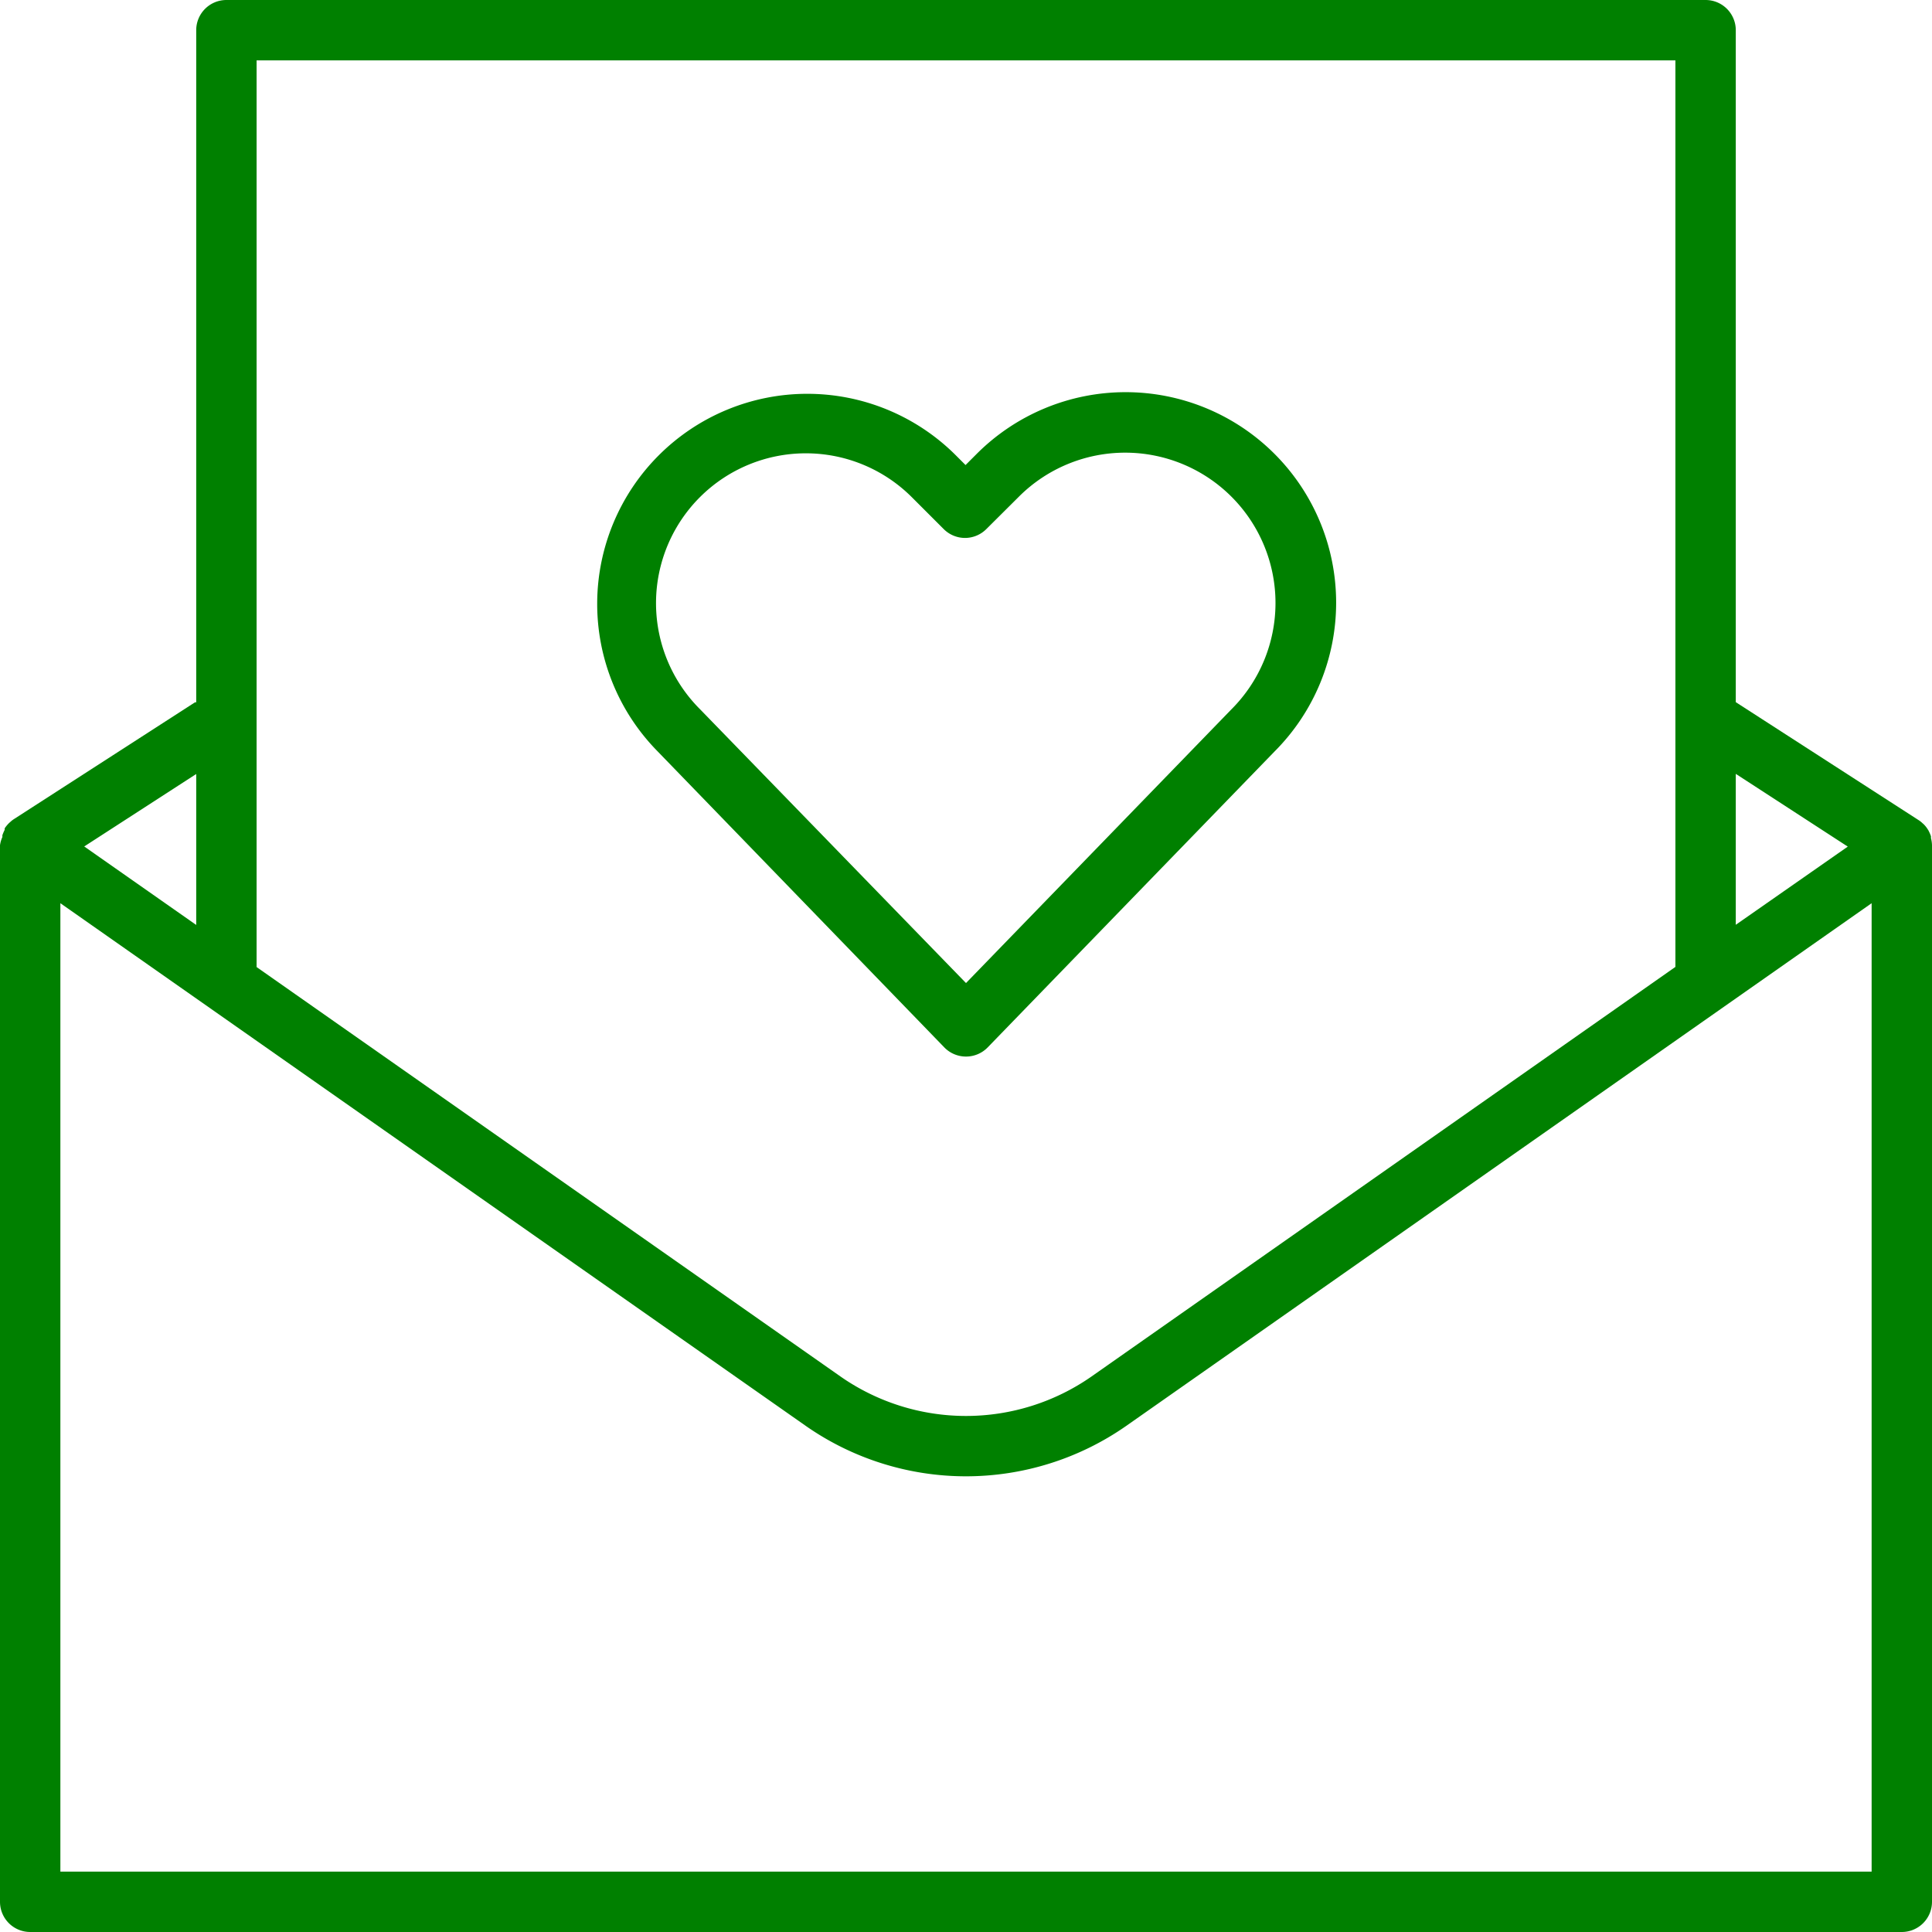 <svg xmlns="http://www.w3.org/2000/svg" data-name="Слой 1" viewBox="0 0 128 128"><path d="M128 56a2 2 0 0 0-.07-.48.56.56 0 0 0 0-.12 2.63 2.63 0 0 0-.15-.35.53.53 0 0 0-.06-.1 1.74 1.74 0 0 0-.3-.37l-.06-.05a1.43 1.43 0 0 0-.24-.19L115 46.52V2a2 2 0 0 0-2-2H15a2 2 0 0 0-2 2v44.53h-.08l-12 7.74a1.55 1.55 0 0 0-.24.19l-.06.05a2.17 2.17 0 0 0-.31.37v.1a2.63 2.63 0 0 0-.15.35.56.56 0 0 0 0 .12A2 2 0 0 0 0 56v70a2 2 0 0 0 2 2h124a2 2 0 0 0 2-2V56Zm-5.58.09L115 61.27v-10ZM111 4v60.06L72.31 91.2a14.53 14.53 0 0 1-16.62 0L17 64.07V4ZM13 51.28v10l-7.42-5.2ZM124 124H4V59.84l49.4 34.64a18.54 18.54 0 0 0 21.2 0L124 59.84Z" style="fill:green"/><path d="M62.56 69.39A2 2 0 0 0 64 70a2 2 0 0 0 1.44-.61l19-19.6a13.94 13.94 0 0 0-19.73-19.72l-.74.74-.72-.72a13.92 13.92 0 0 0-19.71 19.66ZM46.39 32.92a9.93 9.93 0 0 1 14 0l2.13 2.13a2 2 0 0 0 1.42.59 2 2 0 0 0 1.41-.59l2.16-2.15A9.95 9.95 0 0 1 81.58 47L64 65.13 46.39 47a9.93 9.93 0 0 1 0-14.08Z" style="fill:green"/></svg>
